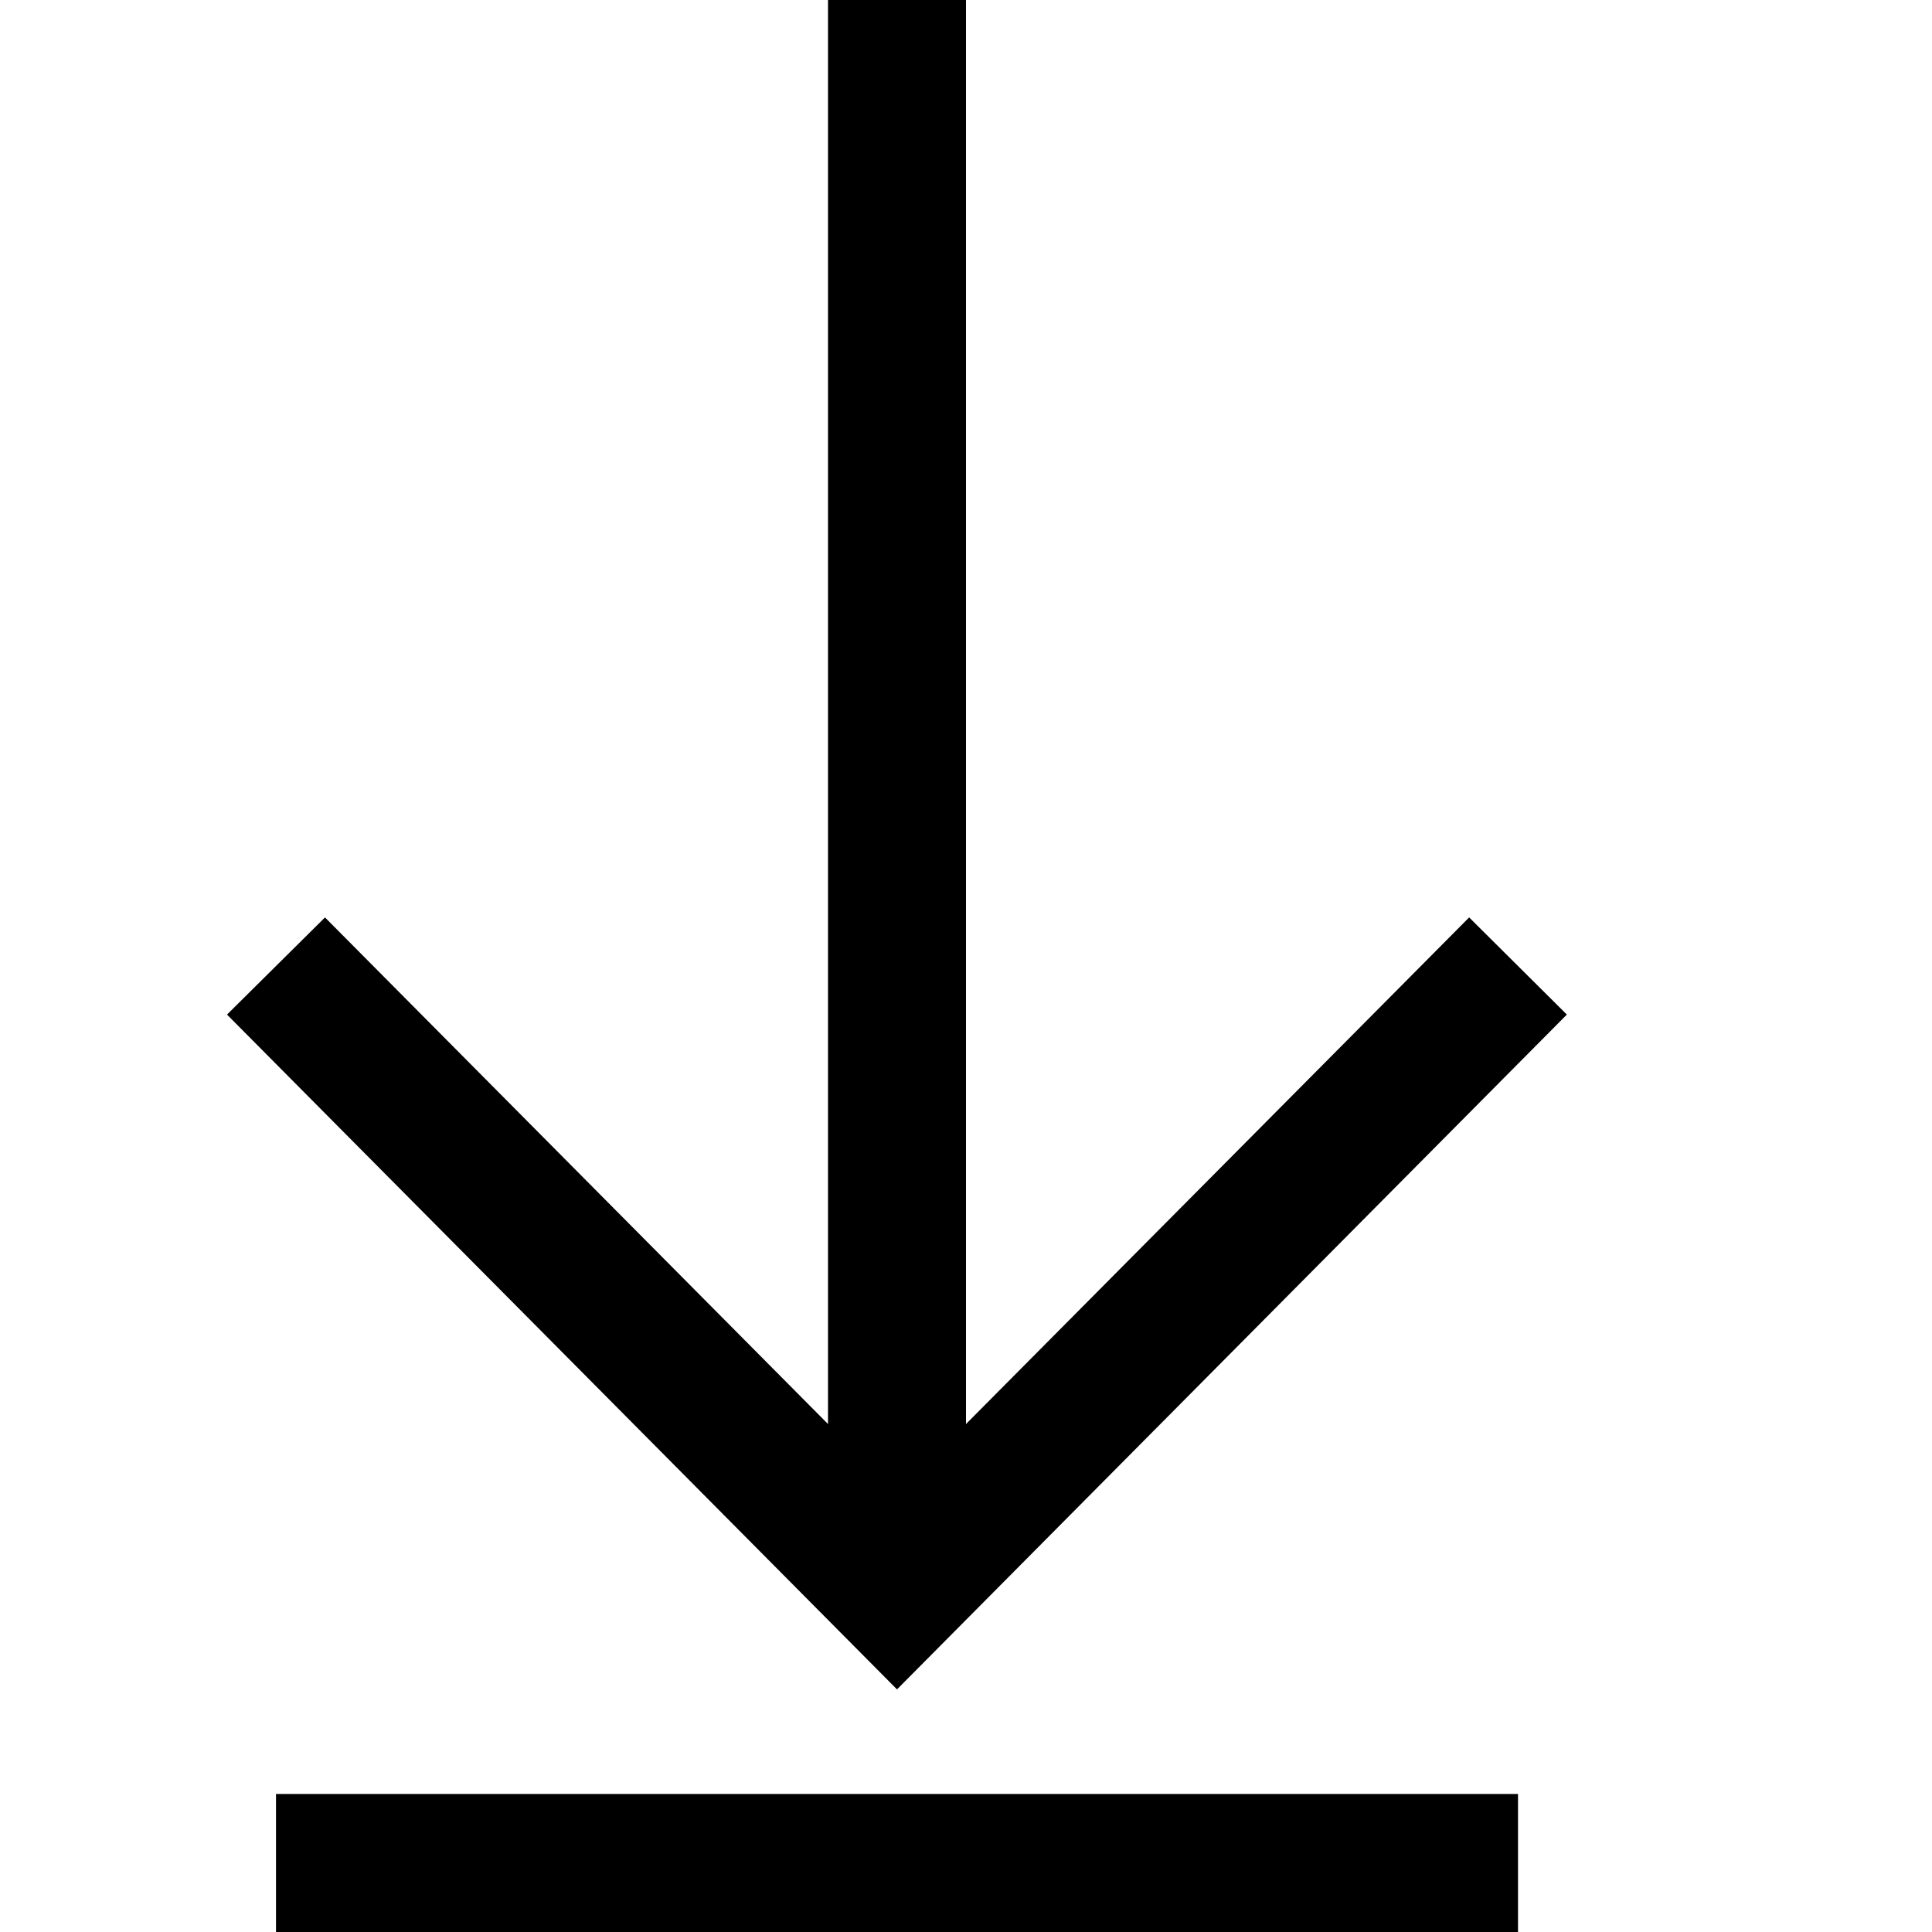 <svg xmlns="http://www.w3.org/2000/svg" viewBox="0 0 448 448"><path d="M64 416h288v32H64v-32zm276.672-203.264L224 330.208V0h-32v330.208L75.36 212.736l-22.72 22.528L208 391.744l155.328-156.48-22.656-22.528z"/></svg>